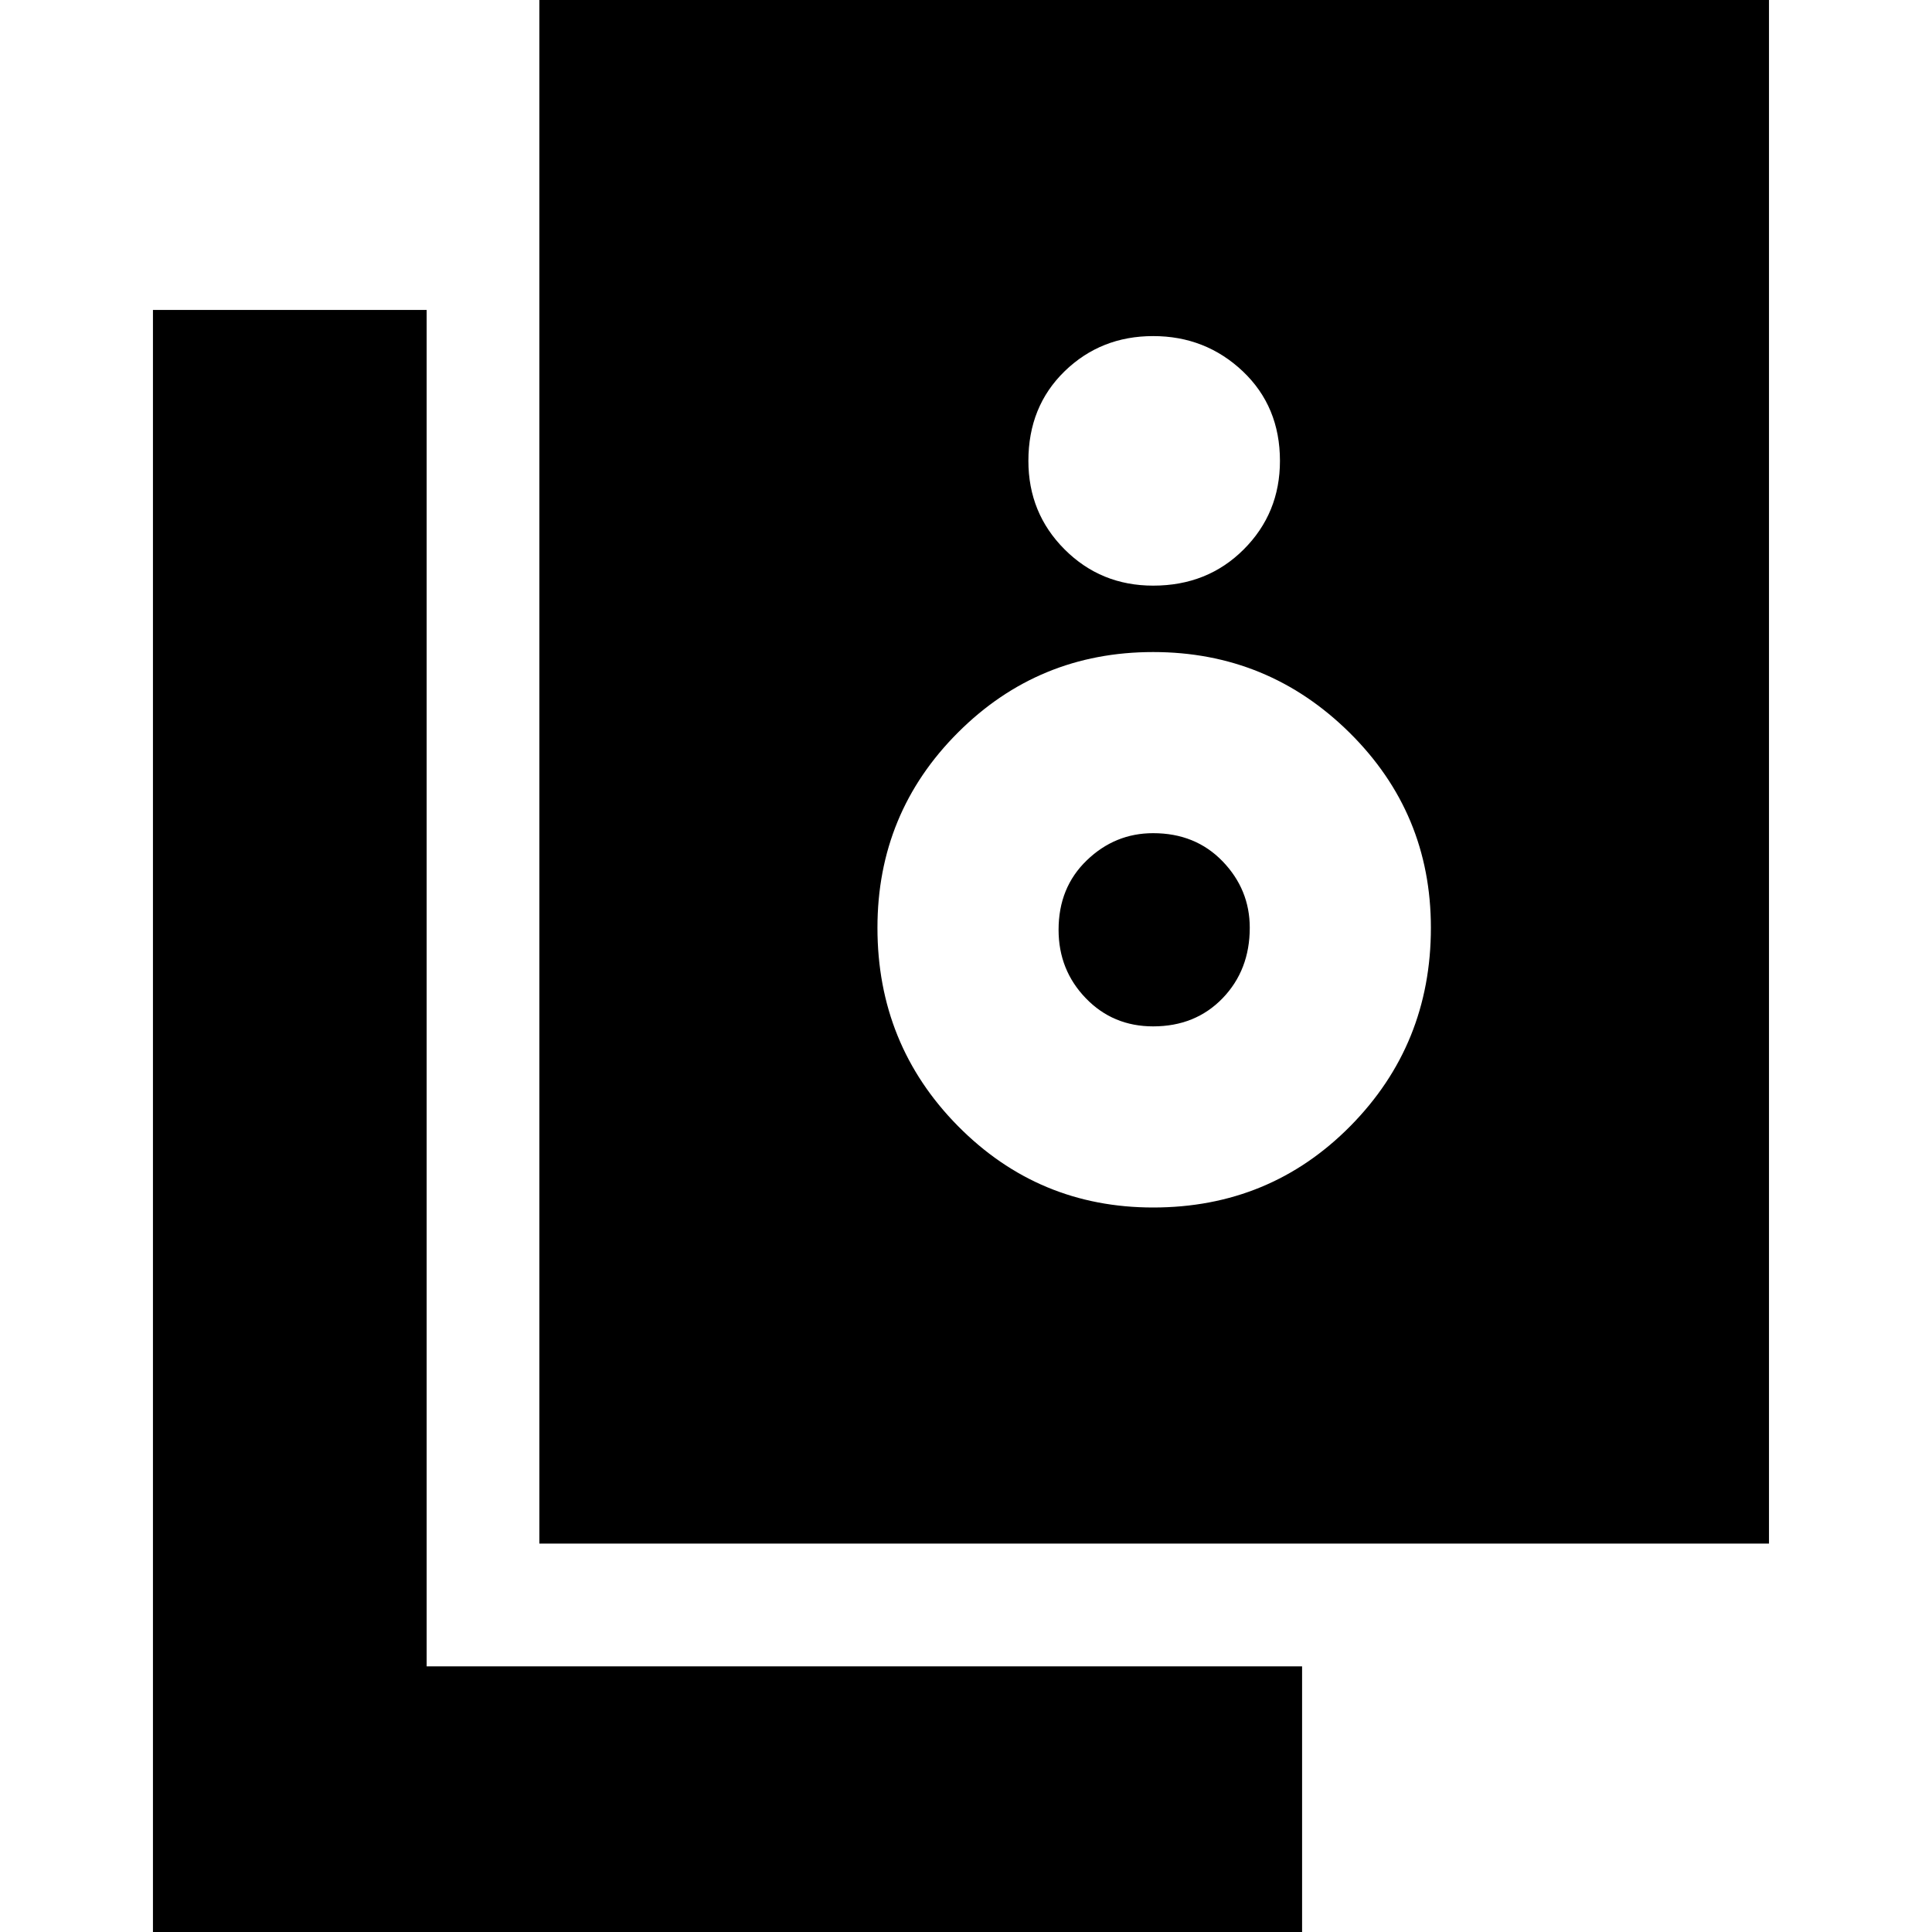 <svg xmlns="http://www.w3.org/2000/svg" height="24" width="24"><path d="M6.7 19.175V-0.225H21.975V19.175ZM14.325 7.275Q15 7.275 15.45 6.825Q15.9 6.375 15.9 5.725Q15.9 5.05 15.438 4.612Q14.975 4.175 14.325 4.175Q13.675 4.175 13.225 4.612Q12.775 5.05 12.775 5.725Q12.775 6.375 13.225 6.825Q13.675 7.275 14.325 7.275ZM14.325 15Q15.775 15 16.775 13.988Q17.775 12.975 17.775 11.525Q17.775 10.1 16.763 9.1Q15.75 8.1 14.325 8.1Q12.9 8.1 11.9 9.1Q10.9 10.1 10.9 11.525Q10.9 12.975 11.9 13.988Q12.9 15 14.325 15ZM14.325 12.75Q13.825 12.75 13.488 12.4Q13.15 12.05 13.15 11.55Q13.15 11.025 13.5 10.688Q13.85 10.35 14.325 10.35Q14.85 10.35 15.188 10.7Q15.525 11.05 15.525 11.525Q15.525 12.05 15.188 12.4Q14.85 12.75 14.325 12.75ZM16.175 24.1H1.9V3.85H5.3V20.7H16.175Z"/></svg>